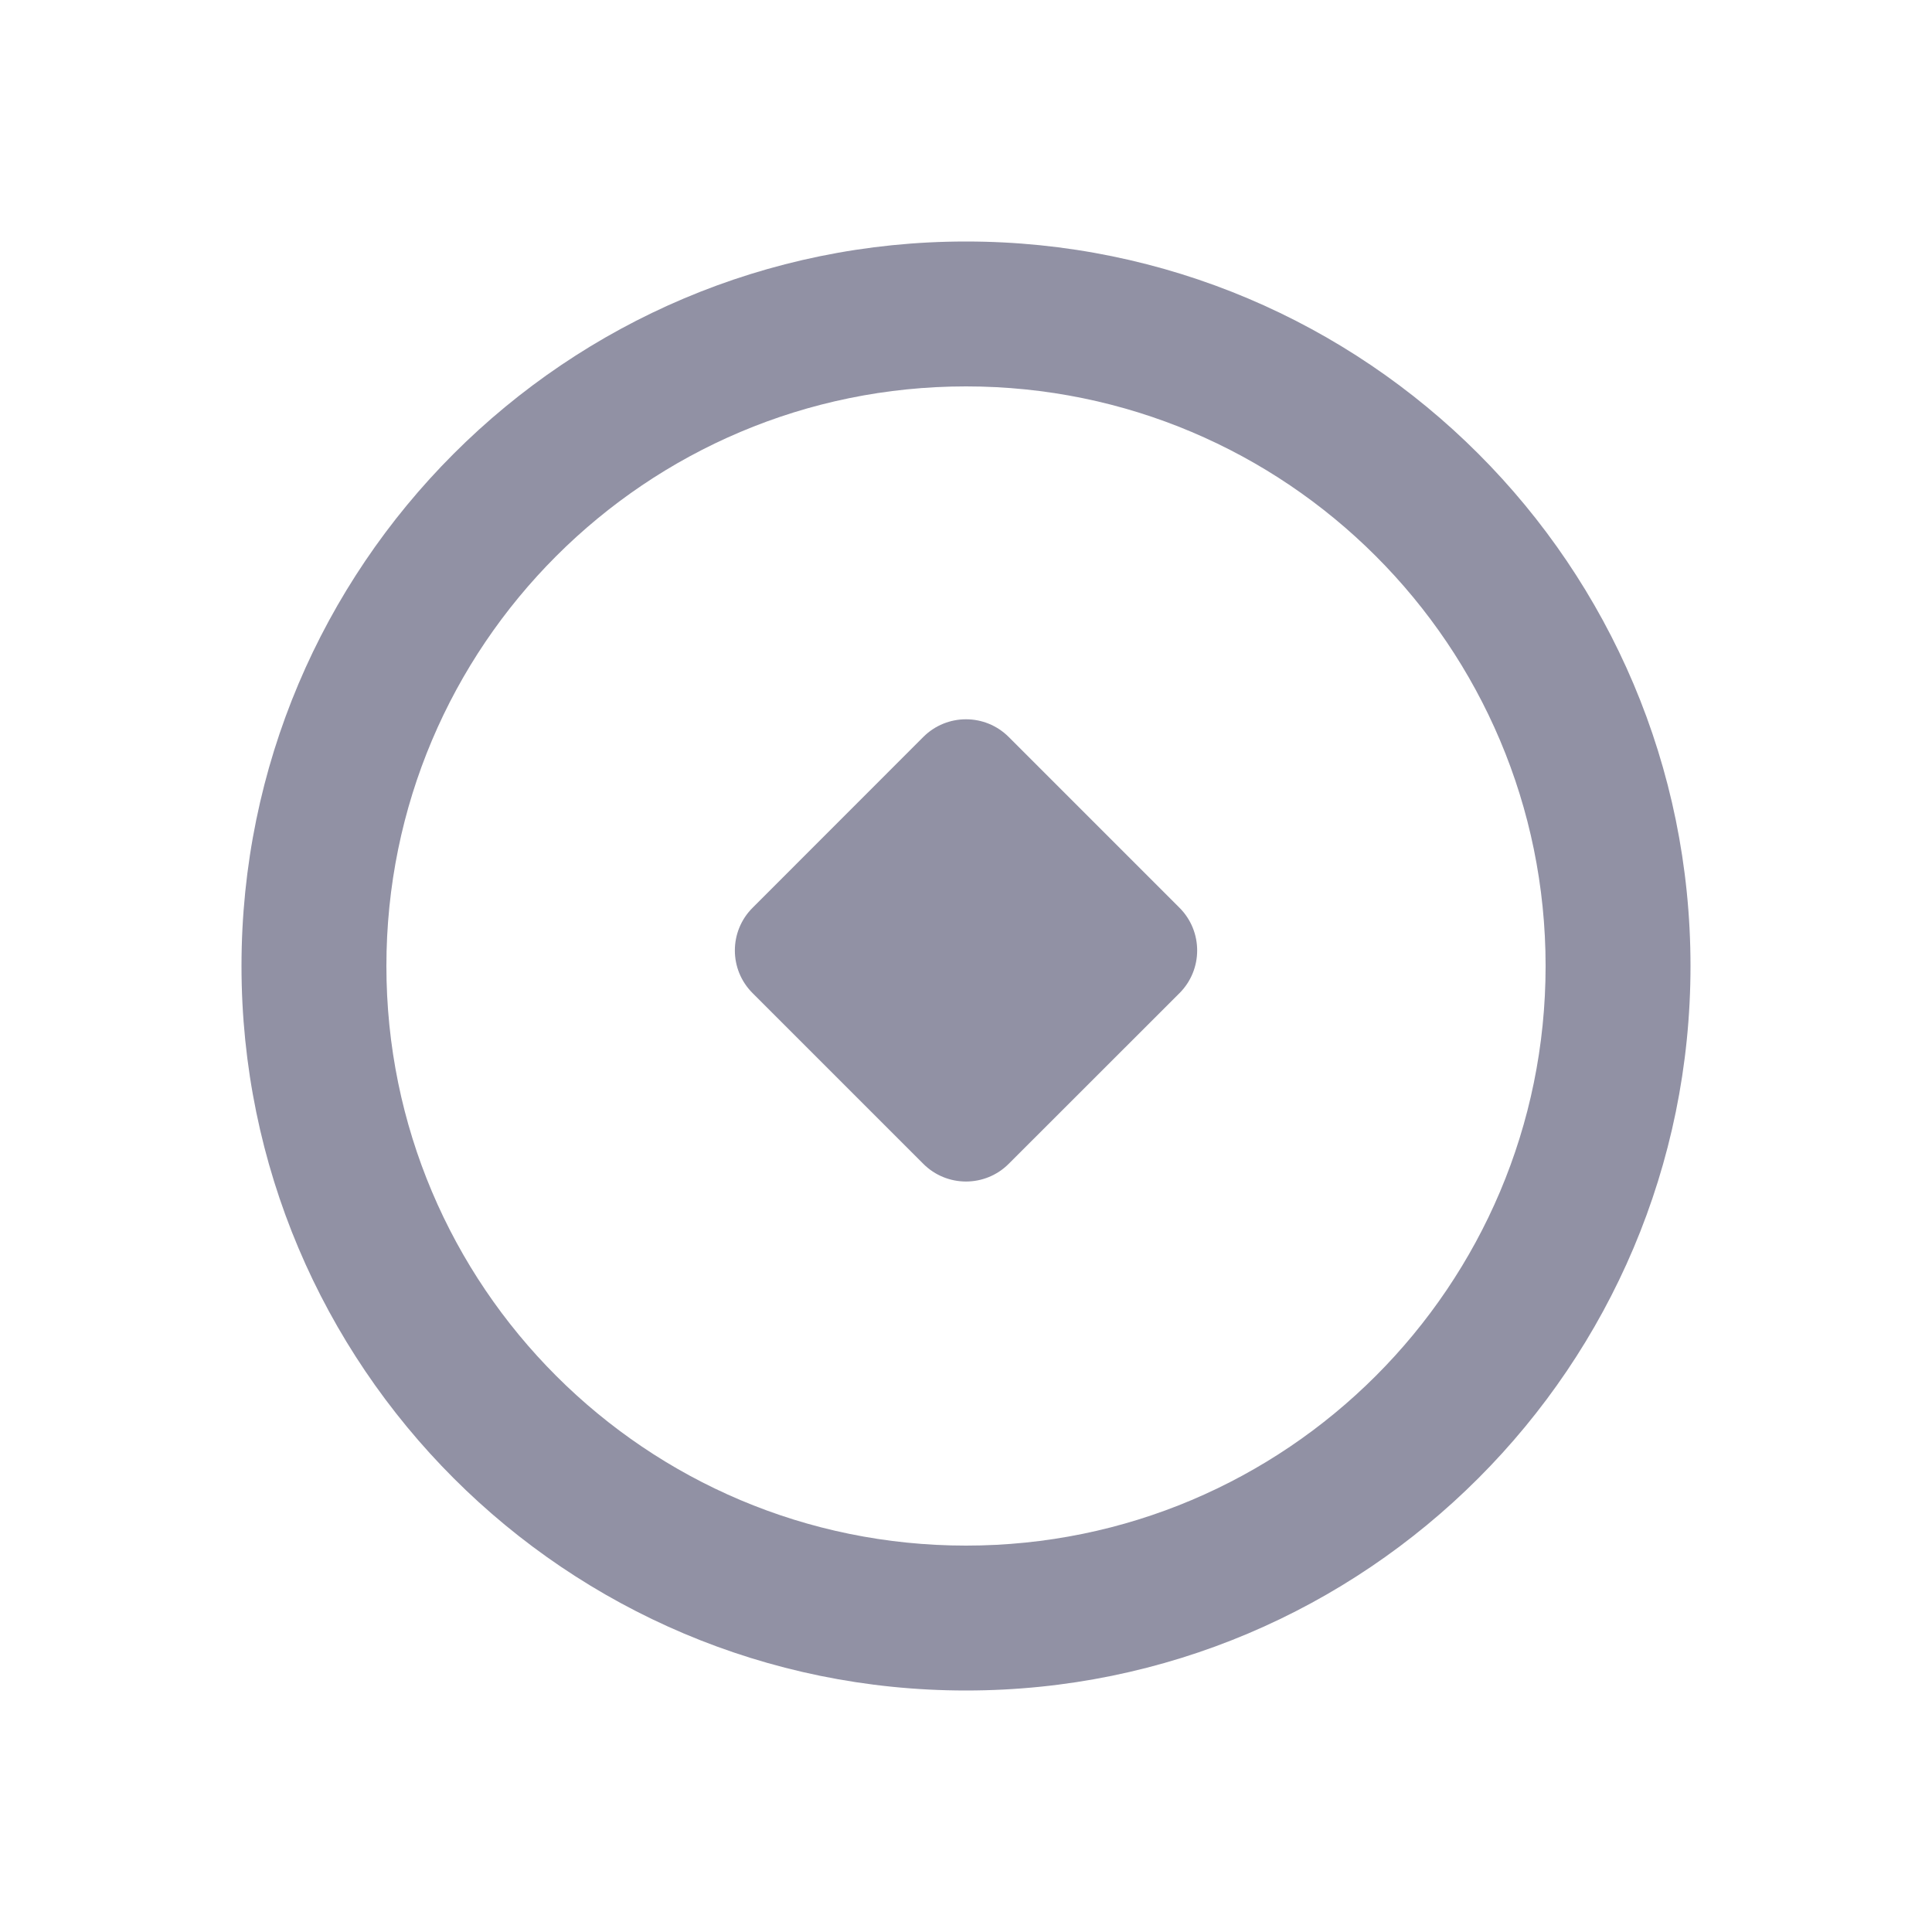 <svg width="20" height="20" viewBox="0 0 20 20" fill="none" xmlns="http://www.w3.org/2000/svg">
<g clip-path="url(#clip0_0_3203)">
<path d="M10 2.5C14.142 2.5 17.5 5.858 17.5 10C17.5 14.142 14.142 17.5 10 17.5C5.858 17.5 2.5 14.142 2.5 10C2.5 5.858 5.858 2.5 10 2.5ZM10 4C6.686 4 4 6.686 4 10C4 13.314 6.686 16 10 16C13.314 16 16 13.314 16 10C16 6.686 13.314 4 10 4ZM9.558 7.629C9.802 7.385 10.198 7.385 10.442 7.629L12.21 9.397C12.454 9.641 12.454 10.037 12.21 10.281L10.442 12.048C10.198 12.292 9.802 12.292 9.558 12.048L7.791 10.281C7.546 10.037 7.546 9.641 7.791 9.397L9.558 7.629Z" fill="#9191A4"/>
</g>
<defs>
<clipPath id="clip0_0_3203">
<rect width="20" height="20" fill="white"/>
</clipPath>
</defs>
</svg>
